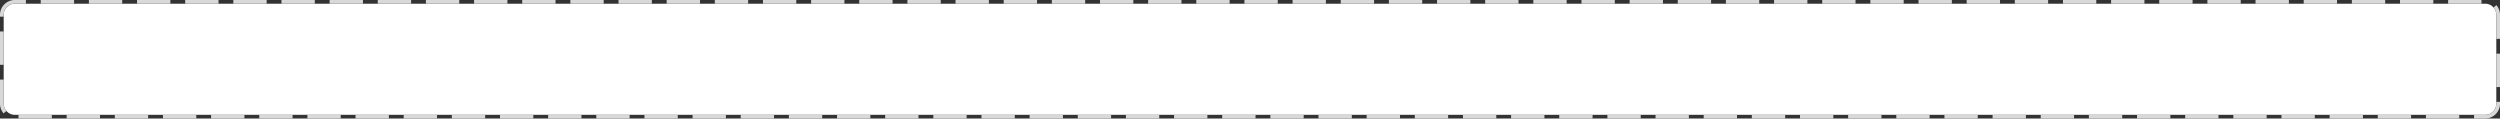 ﻿<?xml version="1.0" encoding="utf-8"?>
<svg version="1.1" xmlns:xlink="http://www.w3.org/1999/xlink" width="675px" height="32px" xmlns="http://www.w3.org/2000/svg">
  <rect width="100%" height="100%" fill="#333333" stroke="none"/>
  <g transform="matrix(1 0 0 1 -489 -811 )">
    <path d="M 490 815  A 3 3 0 0 1 493 812 L 1160 812  A 3 3 0 0 1 1163 815 L 1163 839  A 3 3 0 0 1 1160 842 L 493 842  A 3 3 0 0 1 490 839 L 490 815  Z " fill-rule="nonzero" fill="#ffffff" stroke="none" />
    <path d="M 489.5 815  A 3.5 3.5 0 0 1 493 811.5 L 1160 811.5  A 3.5 3.5 0 0 1 1163.5 815 L 1163.5 839  A 3.5 3.5 0 0 1 1160 842.5 L 493 842.5  A 3.5 3.5 0 0 1 489.5 839 L 489.5 815  Z " stroke-width="1" stroke-dasharray="9,4" stroke="#d9d9d9" fill="none" stroke-dashoffset="0.5" />
  </g>
</svg>